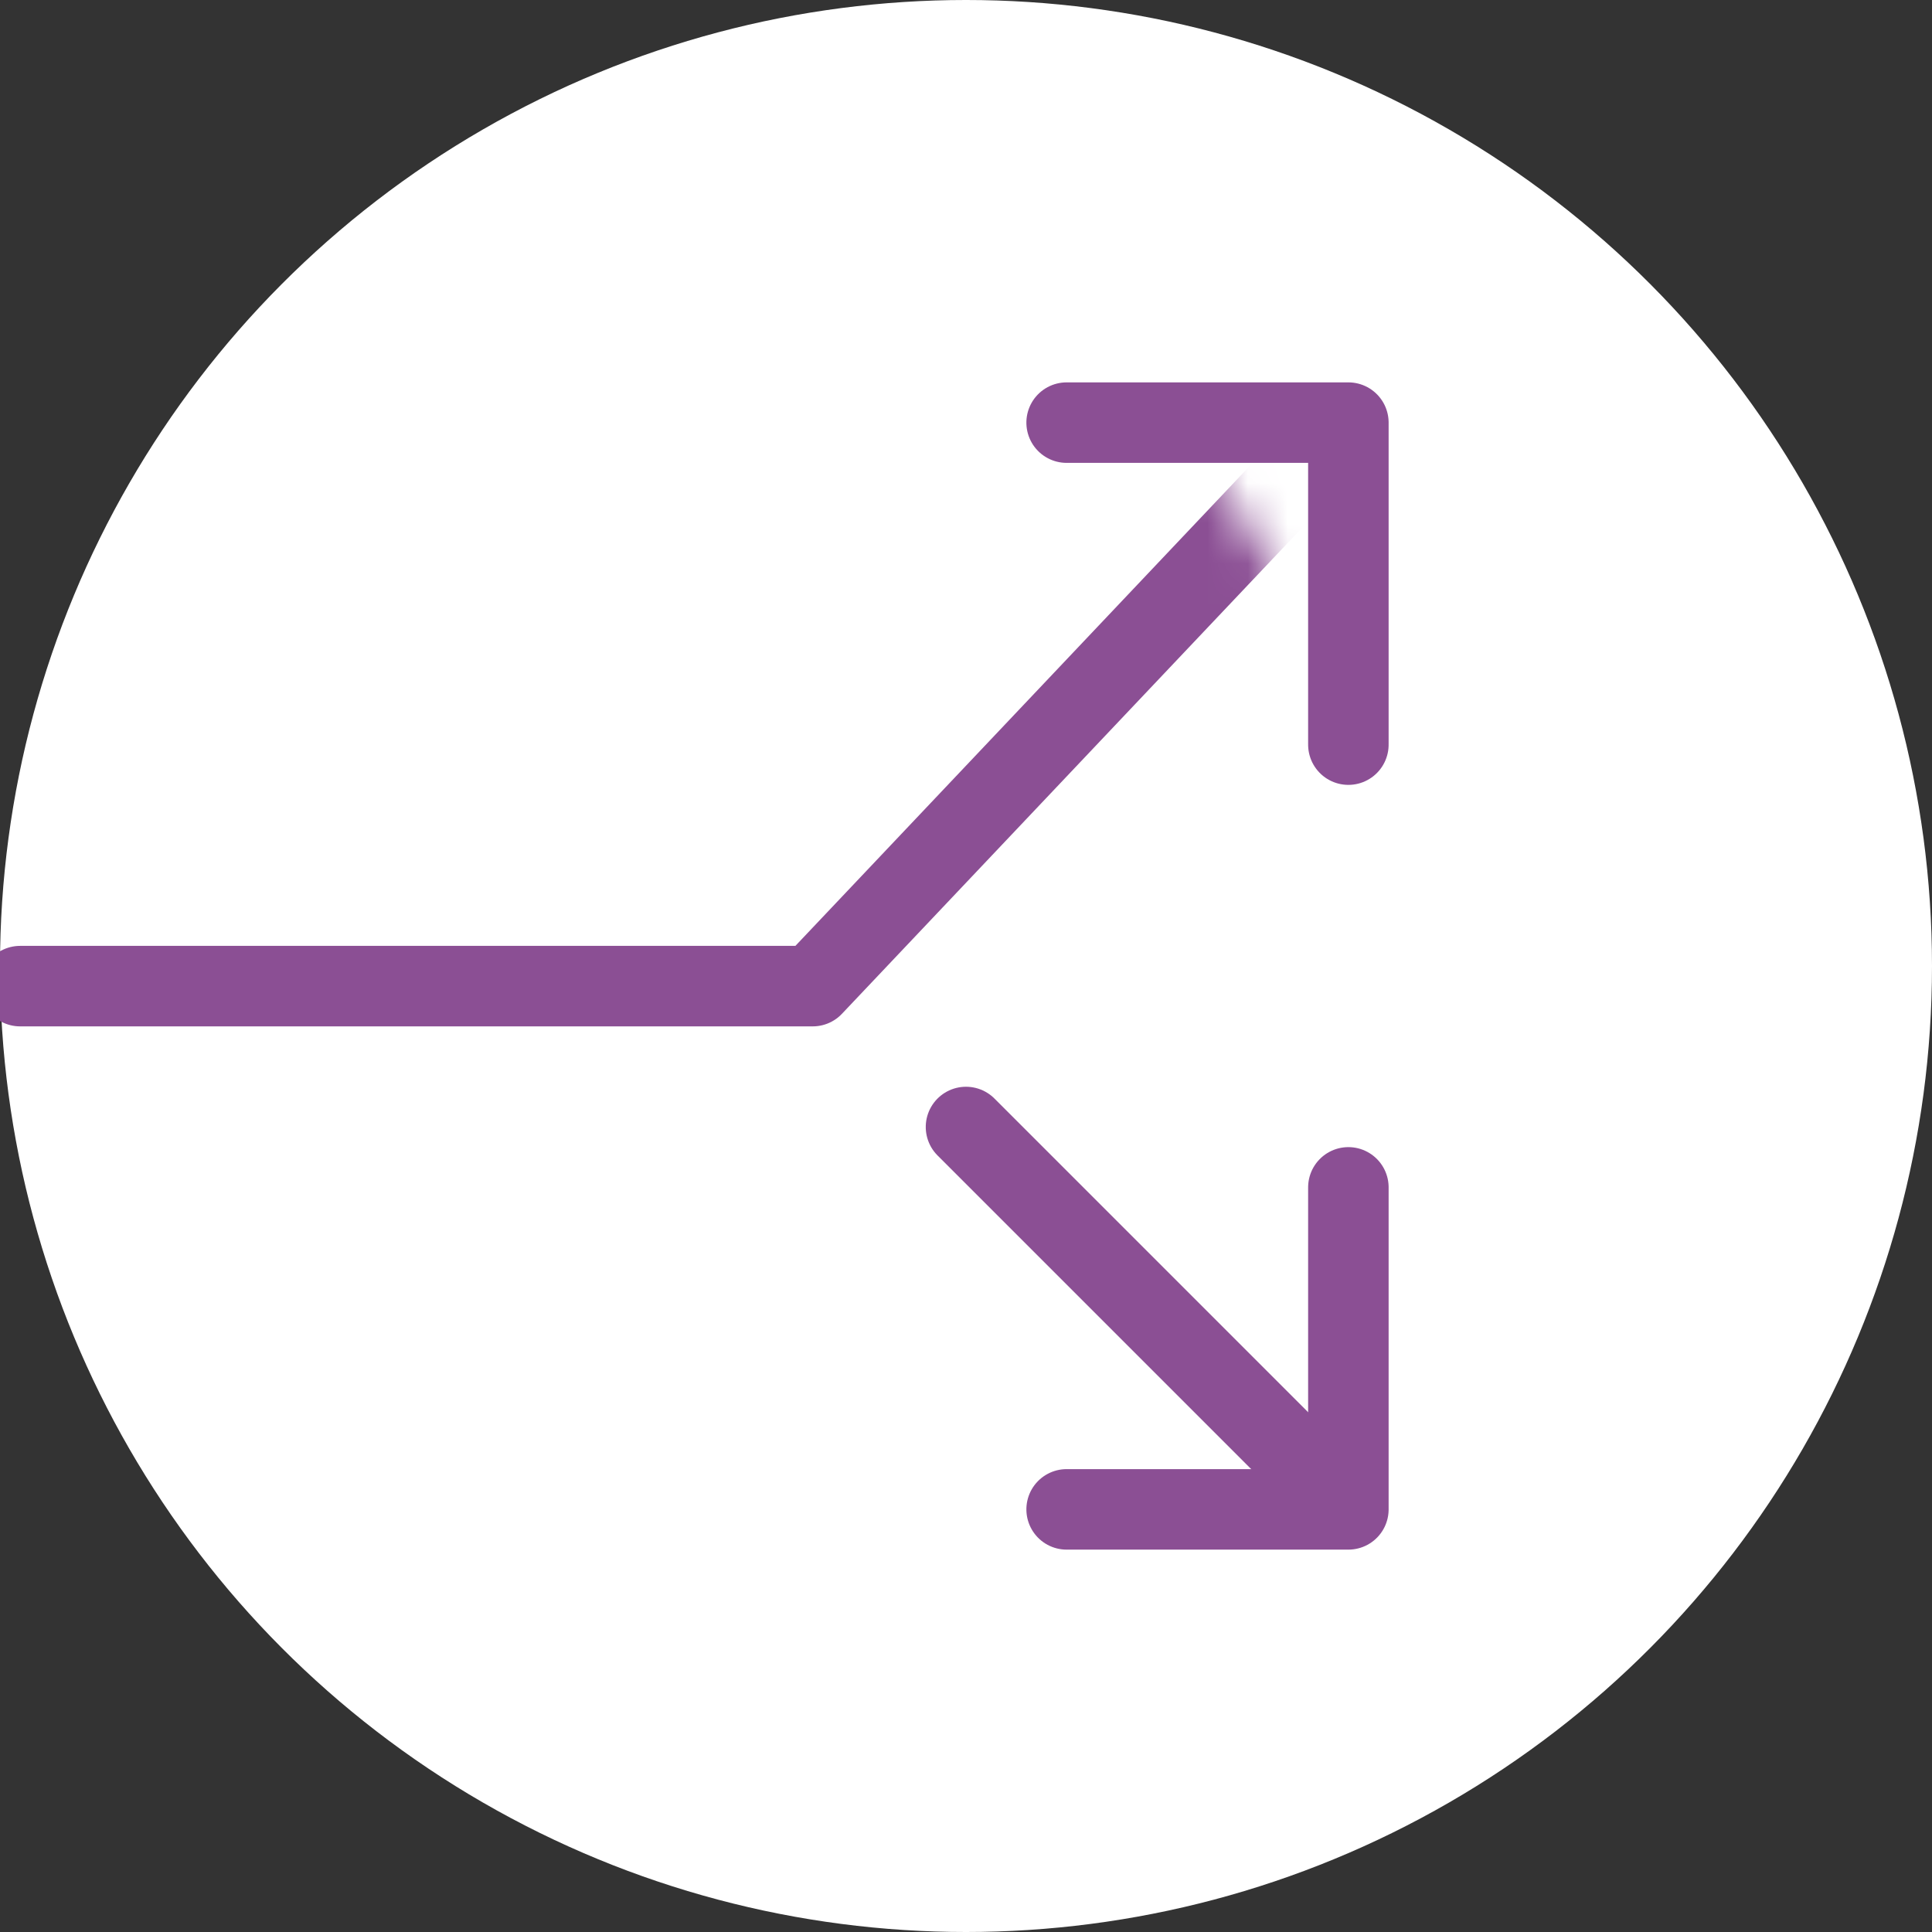 <svg xmlns="http://www.w3.org/2000/svg" xmlns:xlink="http://www.w3.org/1999/xlink" width="48" height="48" viewBox="0 0 48 48">
    <rect x="0" y="0" width="48" height="48" fill="#333333" stroke="none"/>
    <defs>
        <circle id="a" cx="24" cy="24" r="24"/>
    </defs>
    <g fill="none" fill-rule="evenodd">
        <mask id="b" fill="#fff">
            <use xlink:href="#a"/>
        </mask>
        <use fill="#FFF" xlink:href="#a"/>
        <path stroke="#8B4F94" stroke-linecap="round" stroke-linejoin="round" stroke-width="2" d="M10 2l13 12.308V34" mask="url(#b)" transform="rotate(90 16.5 18)"/>
        <path stroke="#8B4F94" stroke-linecap="round" stroke-linejoin="round" stroke-width="2" d="M24 37l9-9" mask="url(#b)" transform="rotate(90 28.5 32.5)"/>
        <path stroke="#8B4F94" stroke-linecap="round" stroke-linejoin="round" stroke-width="2" d="M26 18v-7h8" mask="url(#b)" transform="rotate(90 30 14.5)"/>
        <path stroke="#8B4F94" stroke-linecap="round" stroke-linejoin="round" stroke-width="2" d="M26 30h8v7" mask="url(#b)" transform="rotate(90 30 33.5)"/>
    </g>
</svg>
